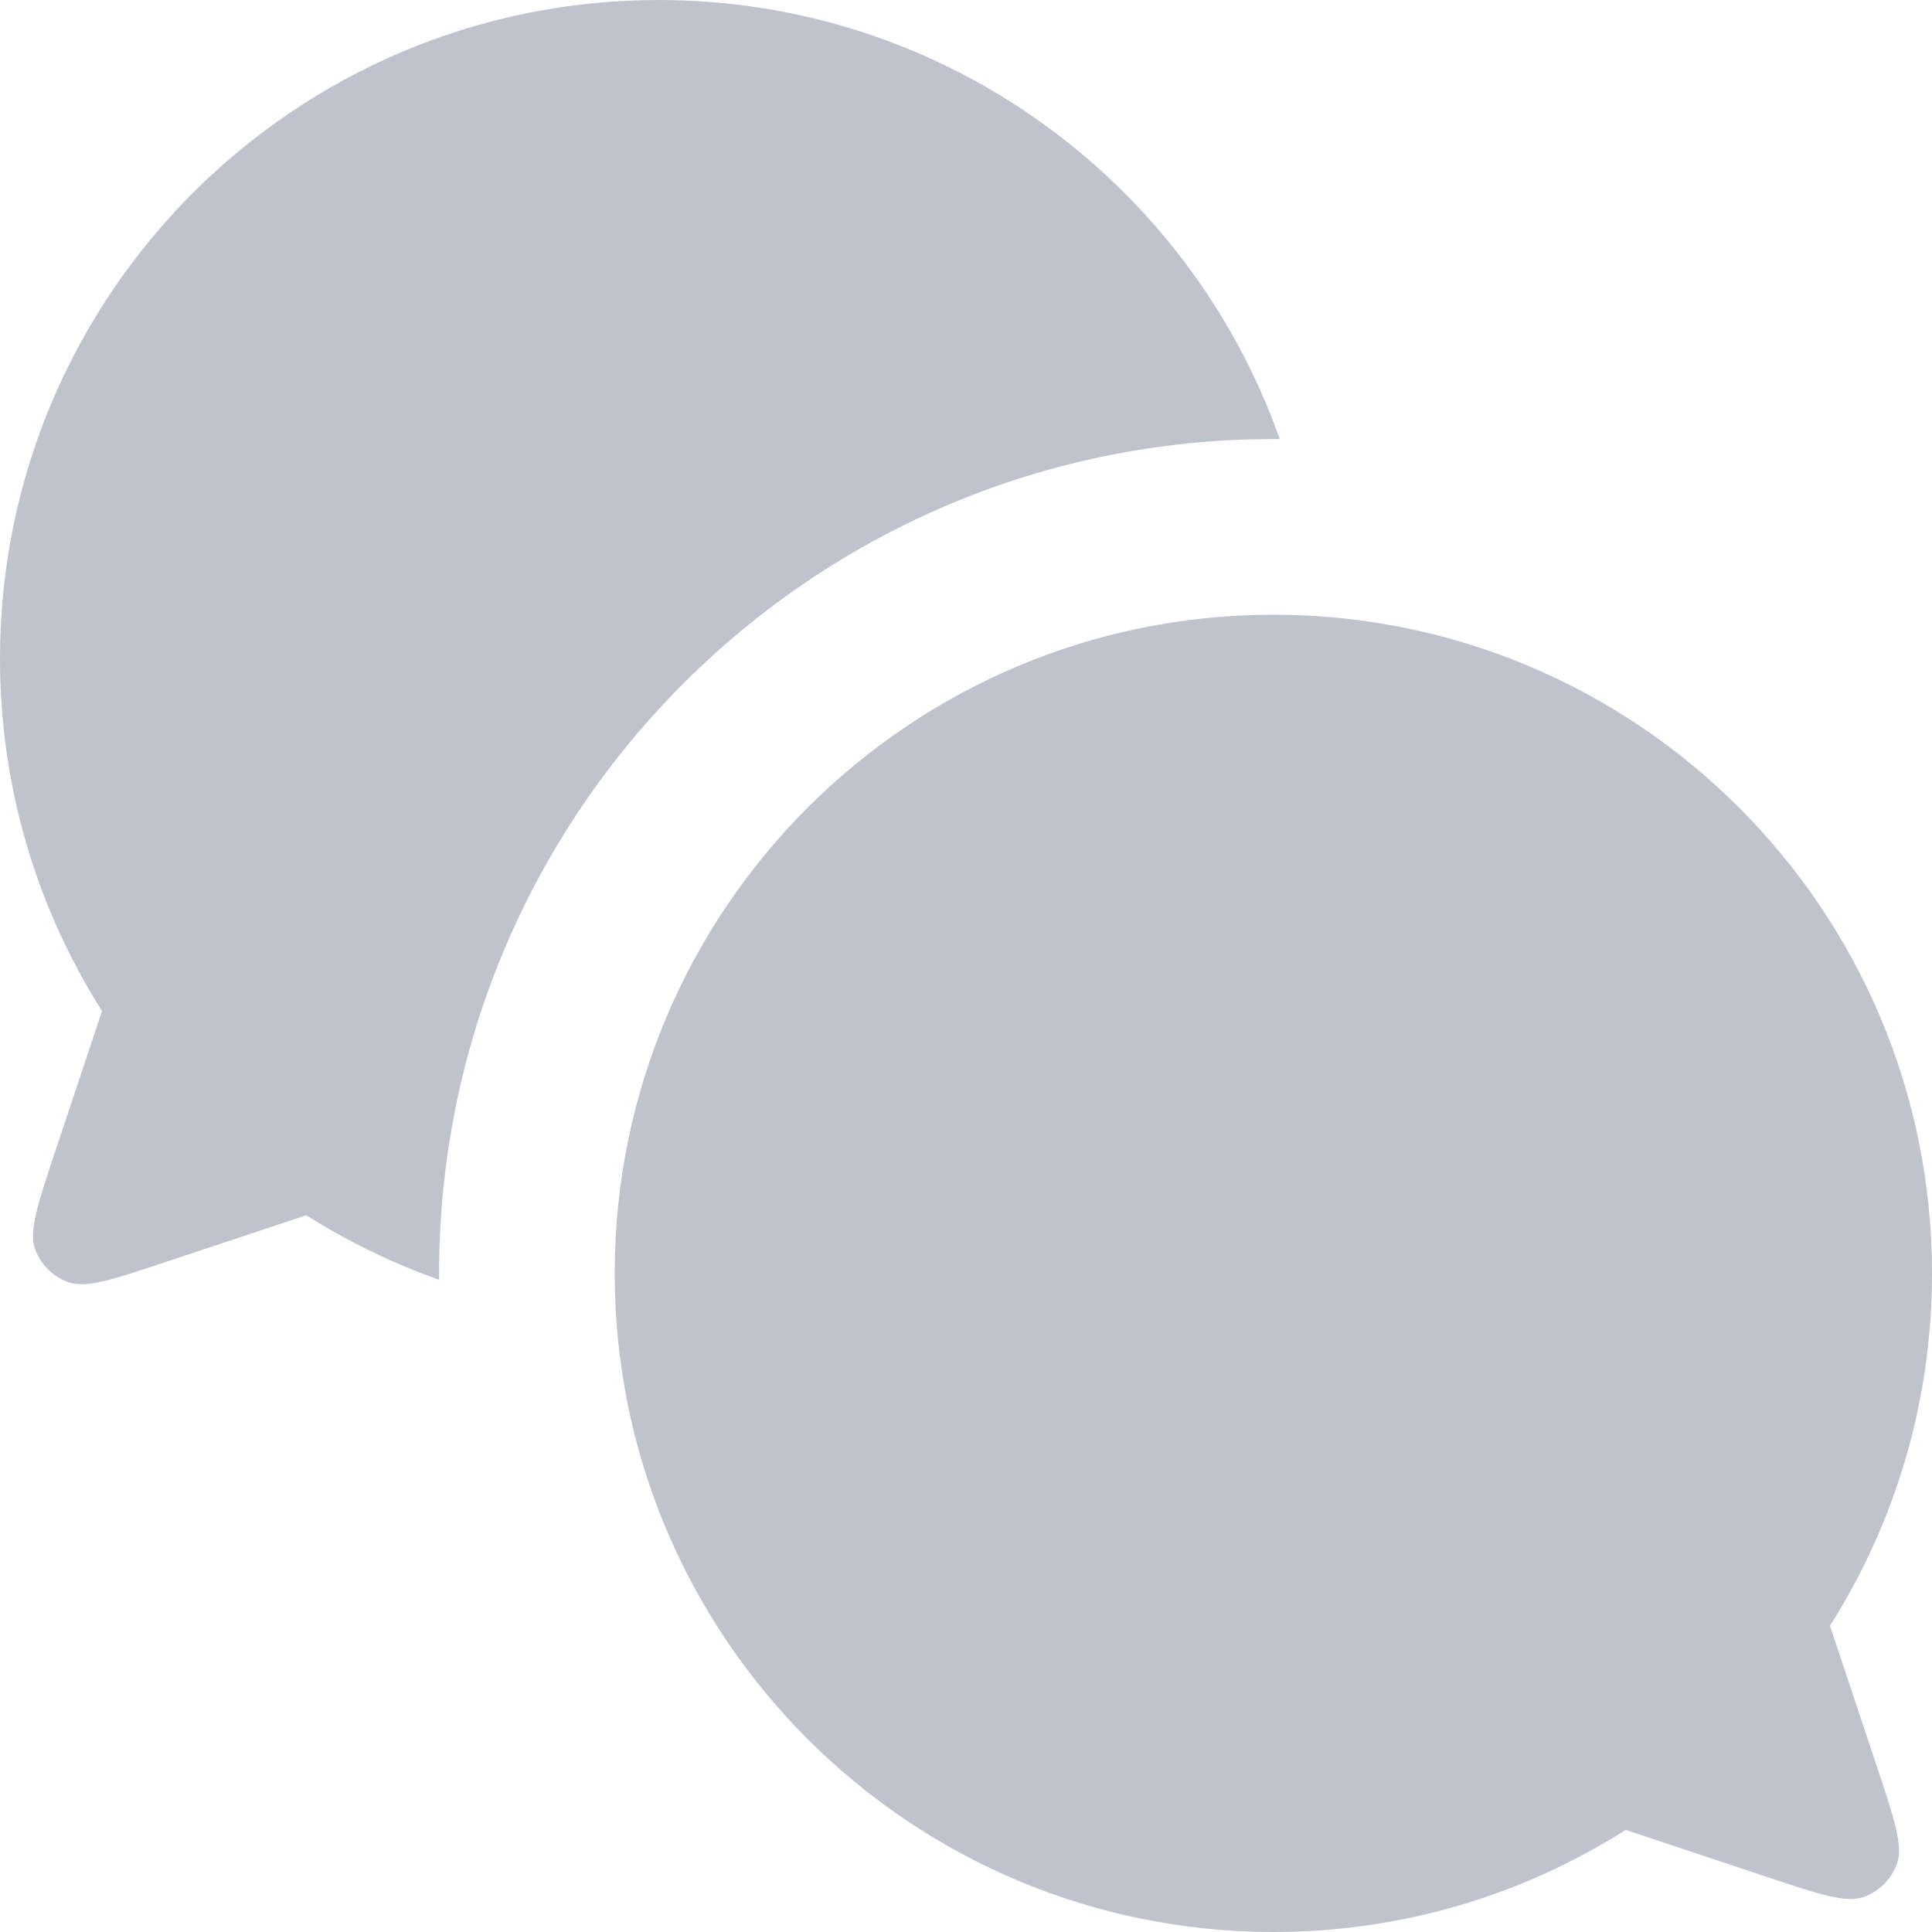 <svg width="22" height="22" viewBox="0 0 22 22" fill="none" xmlns="http://www.w3.org/2000/svg">
<path d="M5 14.573C4.466 14.384 3.959 14.136 3.488 13.838L1.897 14.367L1.888 14.37C1.283 14.572 0.981 14.673 0.779 14.601C0.602 14.538 0.462 14.398 0.399 14.222C0.327 14.019 0.428 13.714 0.631 13.105L0.632 13.103L1.162 11.513C0.426 10.352 0 8.976 0 7.5C0 3.358 3.358 0 7.5 0C10.766 0 13.544 2.087 14.573 5C14.549 5 14.524 5 14.5 5C9.253 5 5 9.253 5 14.5C5 14.524 5 14.549 5 14.573Z" fill="#C0C2CC"/>
<path d="M18.512 20.837C17.352 21.574 15.976 22 14.5 22C14.358 22 14.217 21.996 14.077 21.988C10.132 21.769 7 18.5 7 14.5C7 10.358 10.358 7 14.5 7C18.642 7 22 10.358 22 14.5C22 15.976 21.574 17.352 20.838 18.513L21.368 20.103L21.369 20.105C21.572 20.714 21.673 21.019 21.601 21.222C21.538 21.398 21.398 21.538 21.221 21.601C21.019 21.673 20.717 21.572 20.112 21.37L20.103 21.367L18.512 20.837Z" fill="#C0C2CC"/>
</svg>

